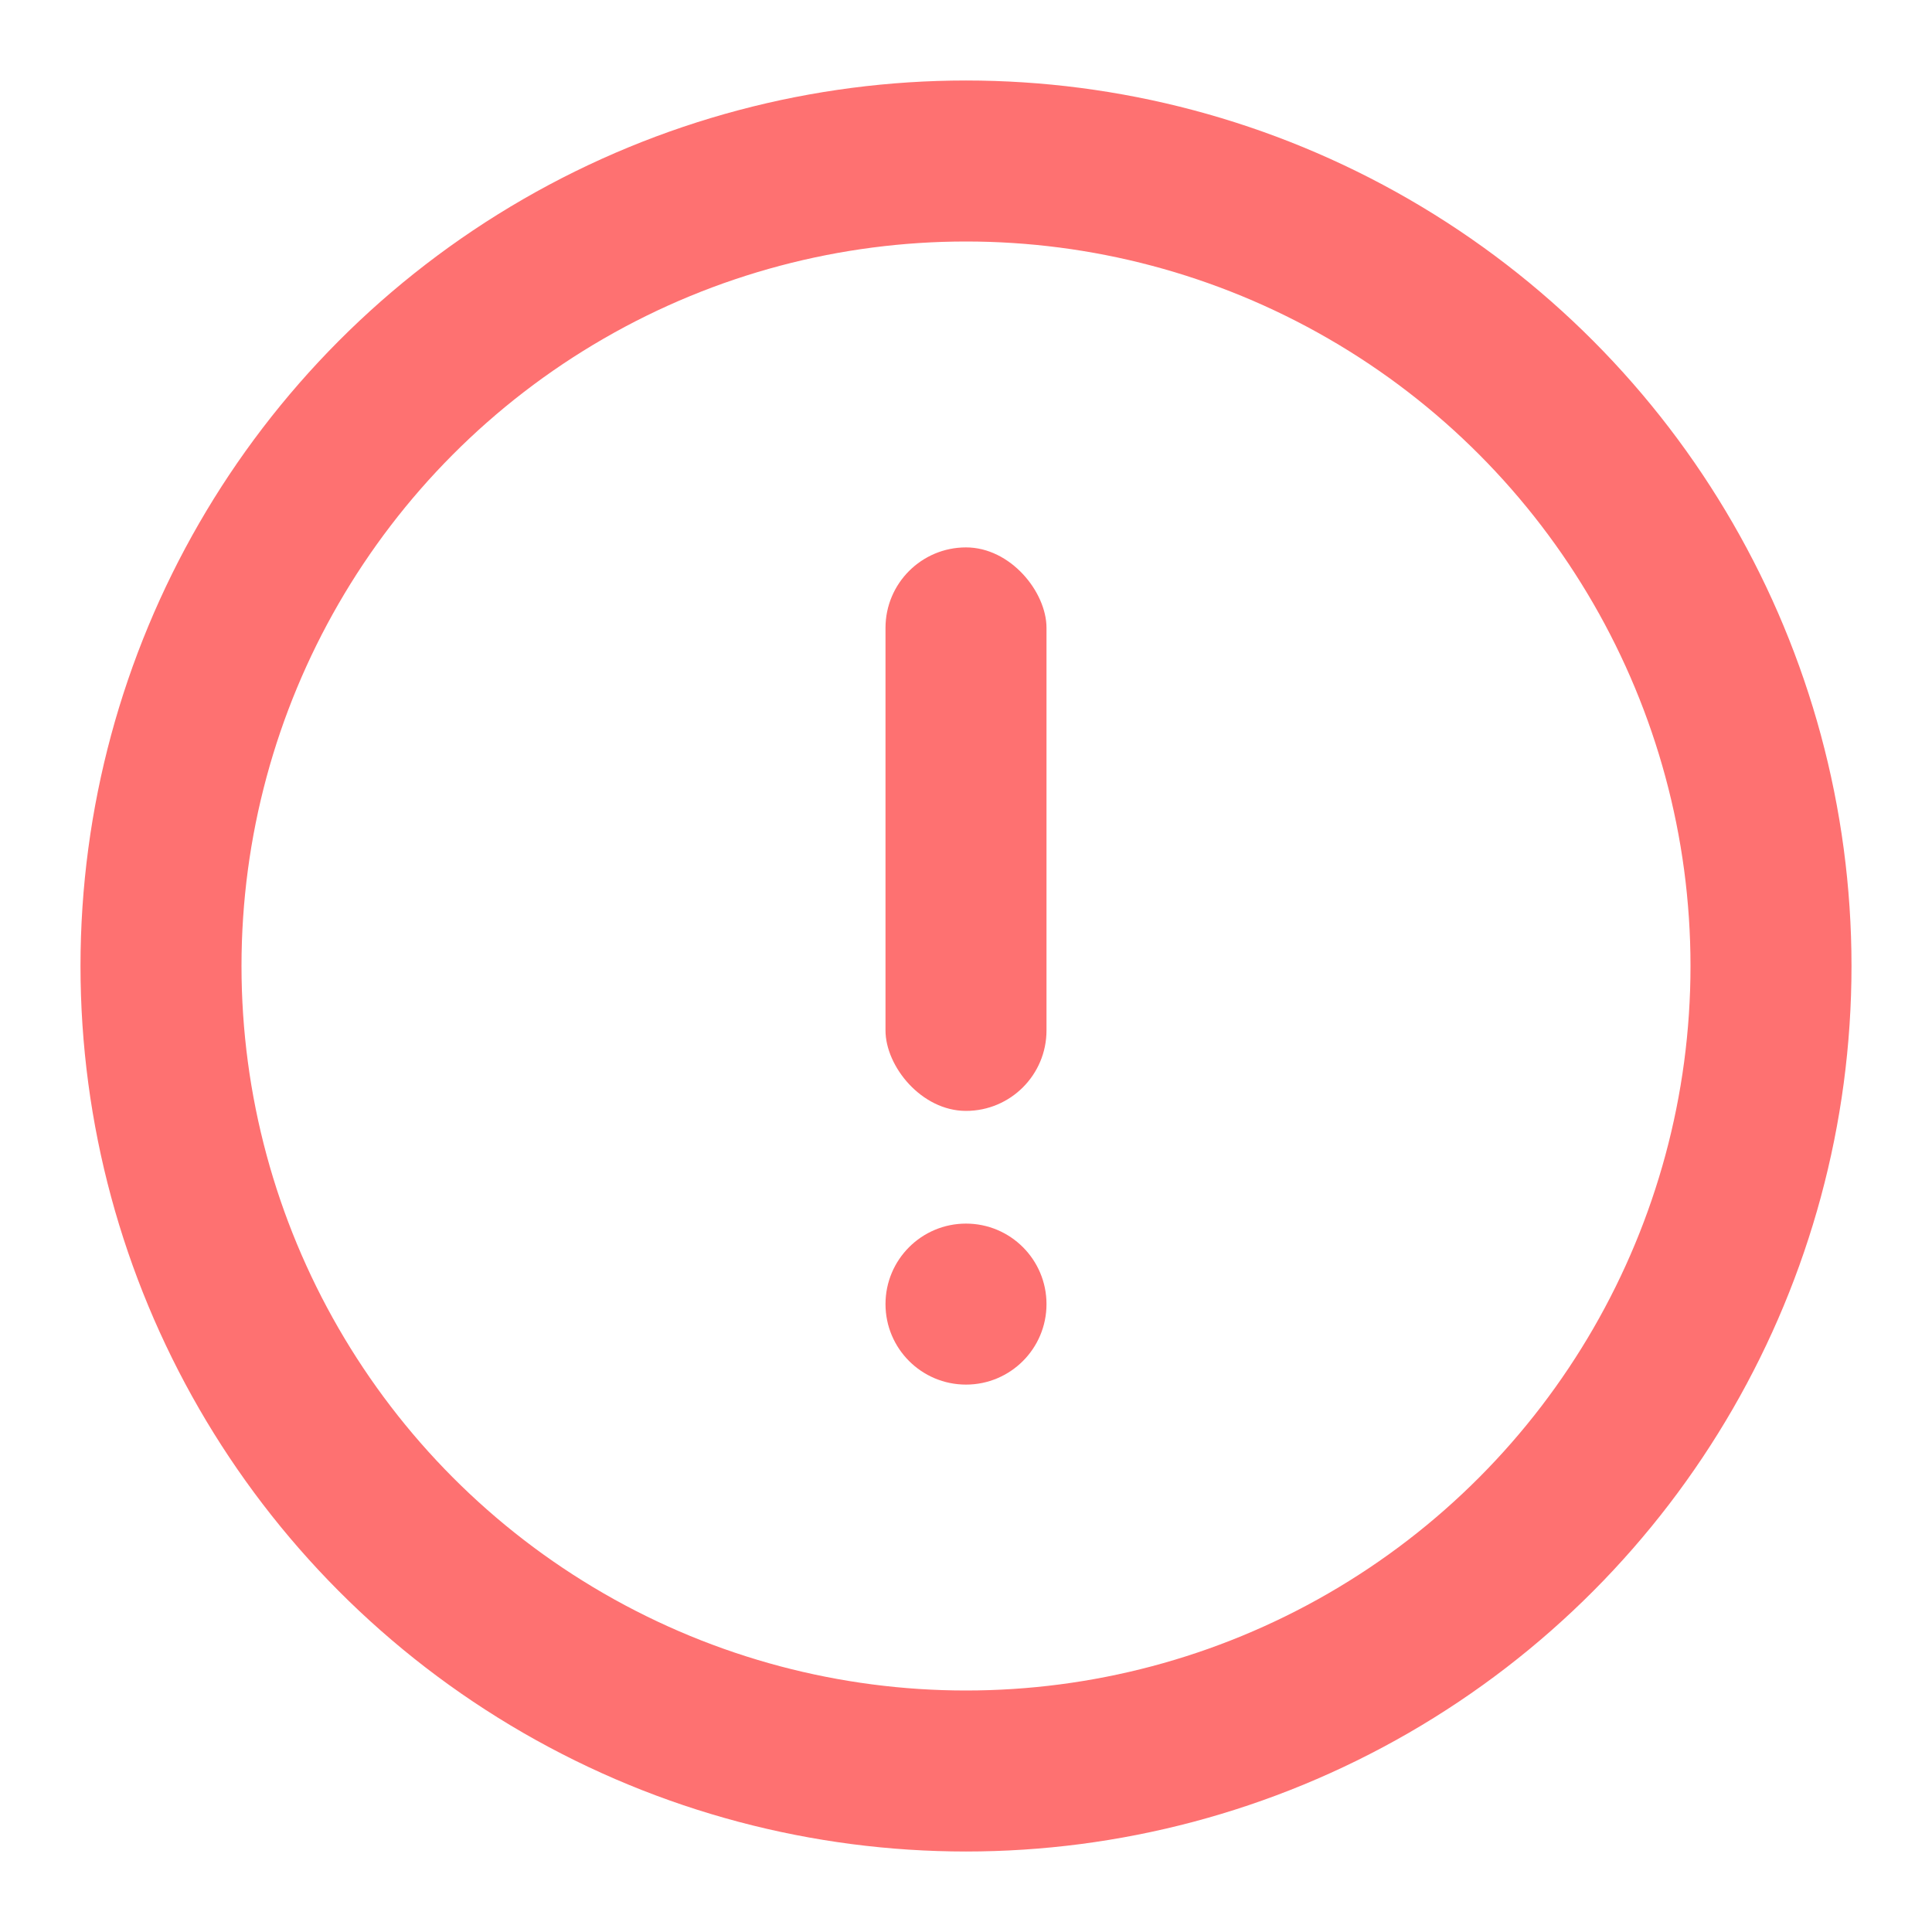 <svg width="24" height="24" viewBox="0 0 24 24" fill="none" xmlns="http://www.w3.org/2000/svg">
<circle cx="12" cy="12" r="10" stroke="#FE7171" stroke-width="2"/>
<rect x="11" y="6.8" width="2" height="7" rx="1" fill="#FE7171"/>
<circle cx="12" cy="16.2" r="1" fill="#FE7171"/>
</svg>
